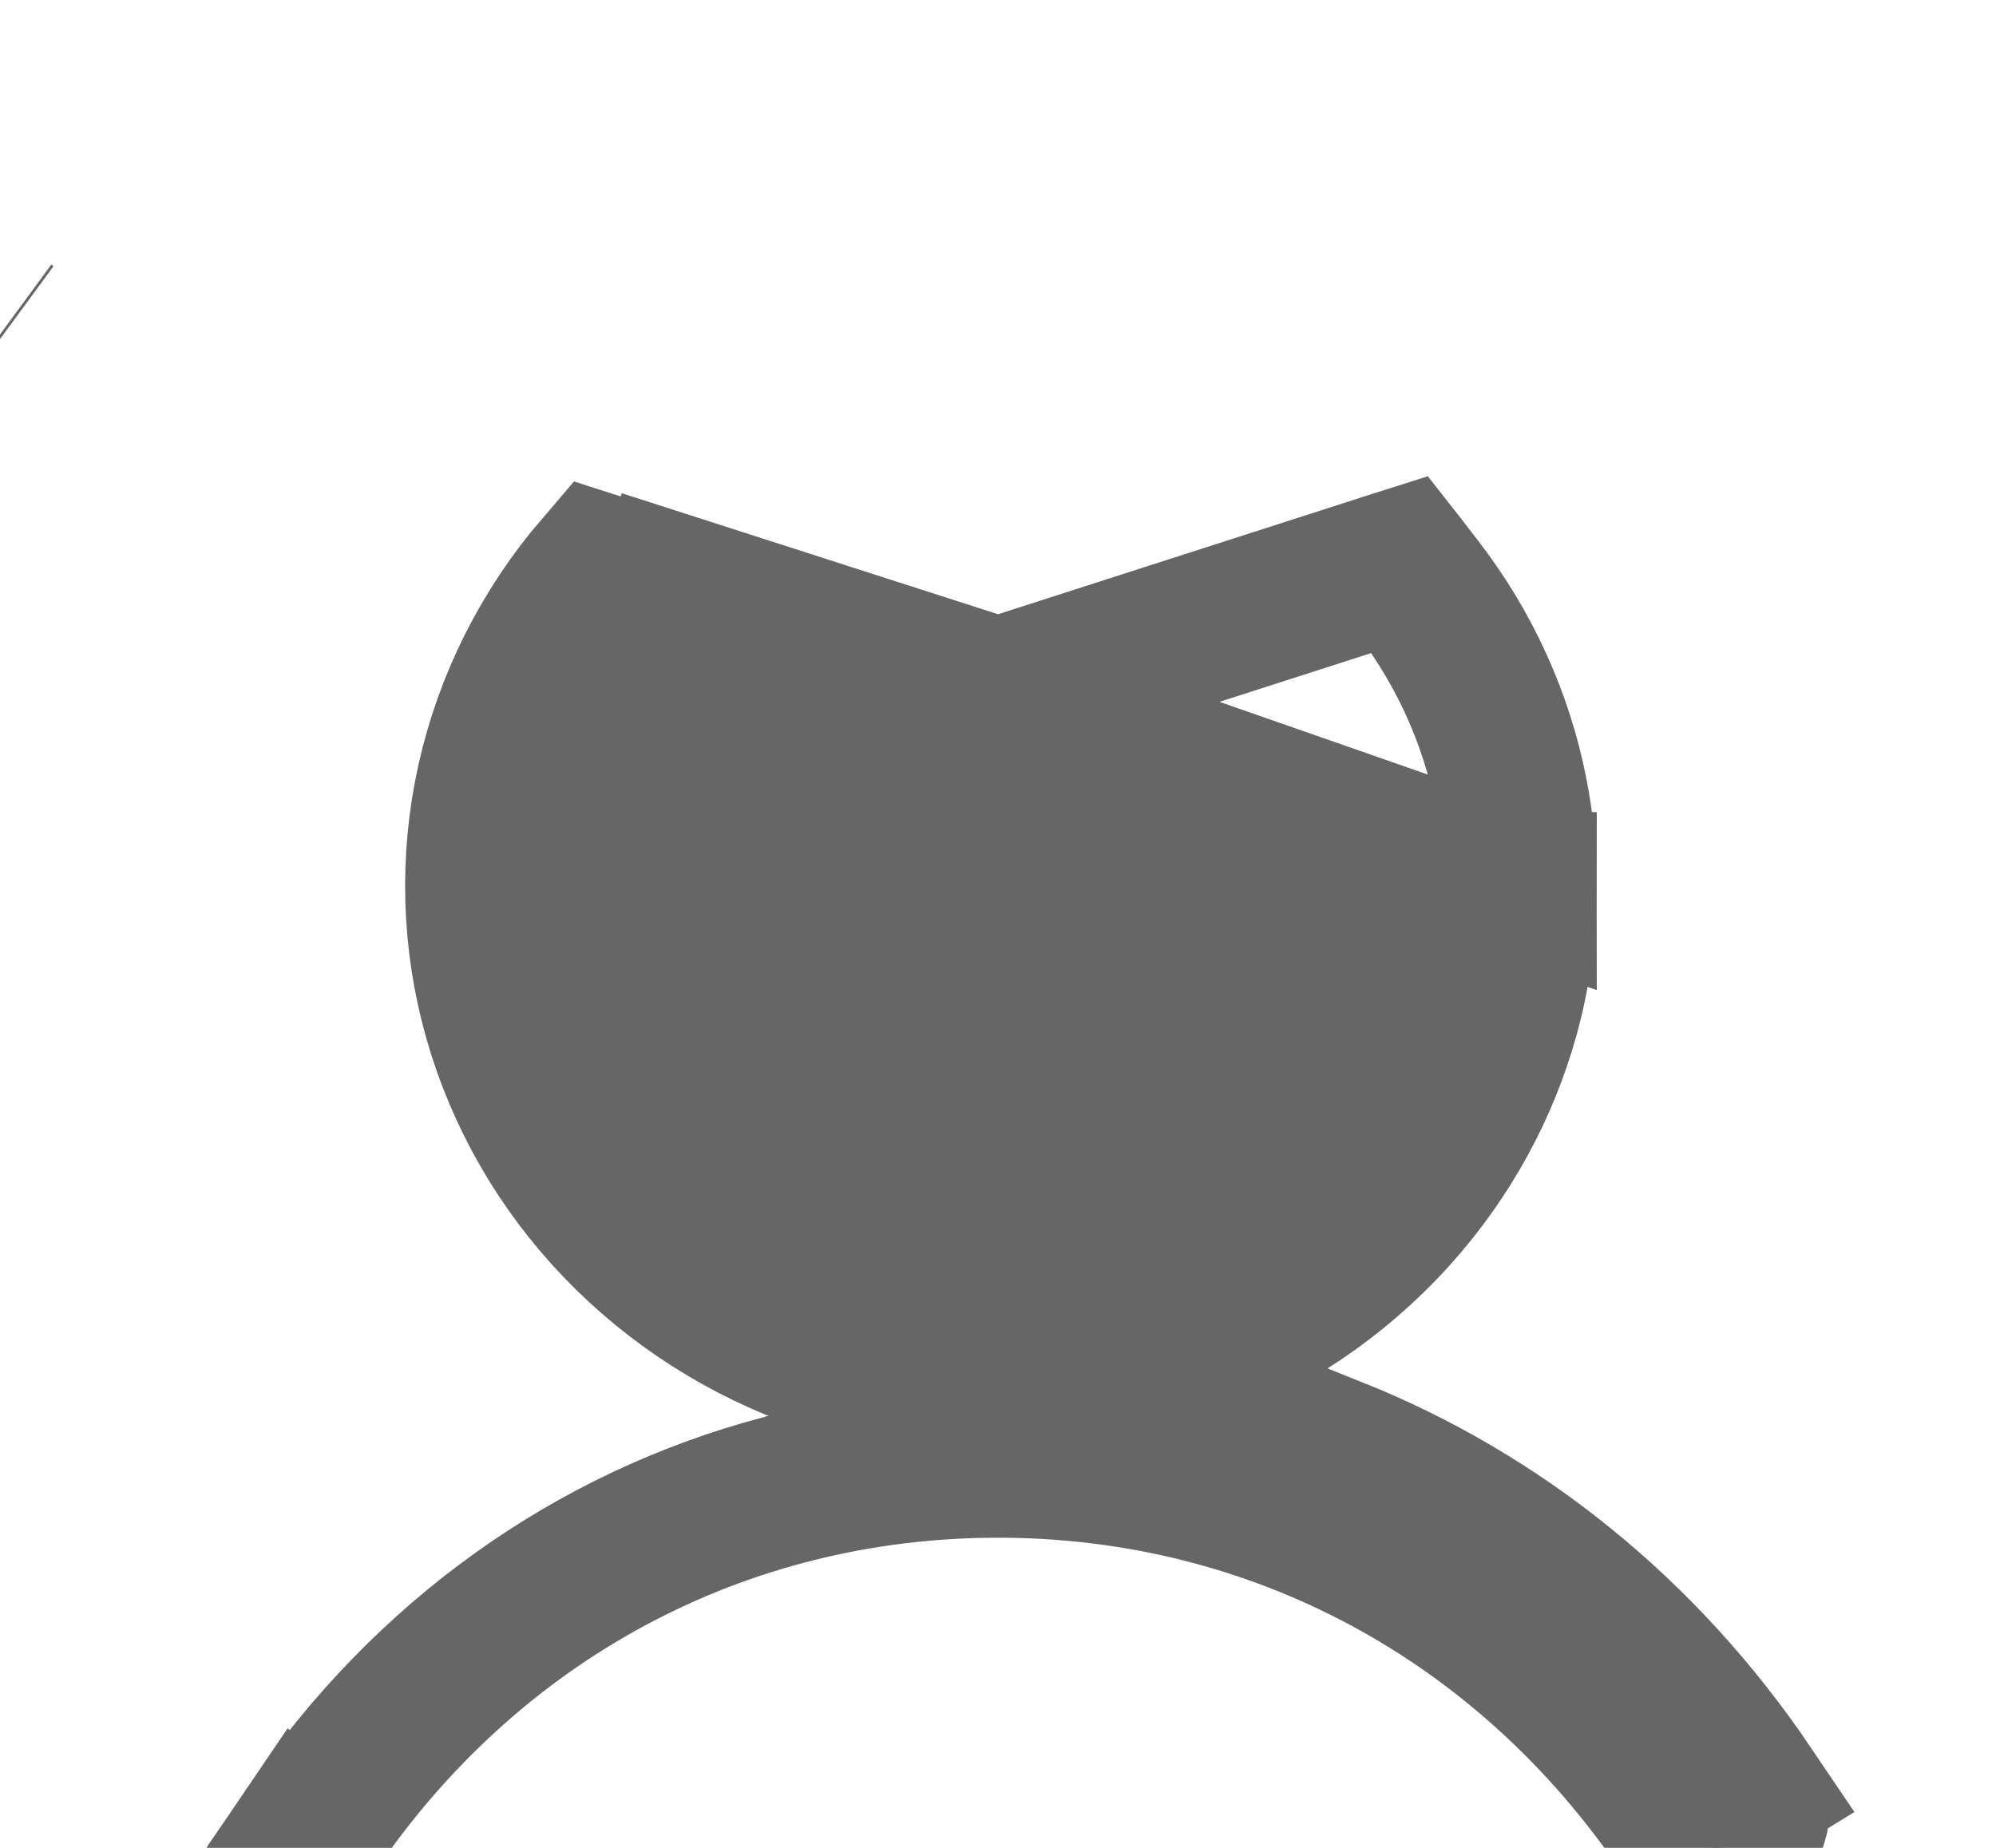 <svg width="27" height="25" viewBox="0 0 27 25" fill="none" xmlns="http://www.w3.org/2000/svg">
<path d="M22.769 24.779C22.849 24.889 22.971 24.964 23.108 24.989C23.245 25.015 23.387 24.988 23.504 24.914C23.621 24.841 23.704 24.727 23.735 24.596C23.767 24.464 23.745 24.326 23.673 24.211M22.769 24.779L22.825 24.741C22.831 24.751 22.838 24.761 22.845 24.77L23.192 24.536L23.244 24.501L23.27 24.483L23.673 24.211M22.769 24.779C20.633 21.618 17.254 19.804 13.501 19.804C9.747 19.804 6.368 21.618 4.232 24.78L4.178 24.74C5.77 22.408 8.01 20.823 10.574 20.143L12.324 19.678C12.713 19.734 13.107 19.762 13.501 19.762C13.855 19.762 14.211 19.739 14.564 19.694C14.603 19.689 14.642 19.683 14.681 19.678L16.427 20.141C18.992 20.823 21.239 22.408 22.823 24.739L22.769 24.779ZM23.673 24.211L23.242 24.477L23.233 24.483L23.197 24.505L22.935 24.666L23.201 24.487L23.223 24.472L23.225 24.471L23.597 24.219C22.172 22.109 20.228 20.546 17.991 19.656C18.009 19.646 18.028 19.636 18.046 19.625C20.29 20.52 22.239 22.087 23.673 24.211ZM20.6 11.987C20.6 11.562 20.559 11.137 20.476 10.717C20.277 9.71 19.843 8.756 19.205 7.929L18.967 7.62L18.956 7.606L18.896 7.625L13.807 9.262L13.658 9.31L13.658 9.31L13.501 9.36L13.344 9.31L13.343 9.31L13.194 9.262L8.105 7.625L20.6 11.987ZM20.6 11.987L20.521 11.987M20.6 11.987L14.797 18.872L16.303 18.25C16.749 18.066 17.173 17.839 17.568 17.574C18.049 17.251 18.487 16.872 18.872 16.444C19.232 16.044 19.54 15.607 19.793 15.143C20.033 14.702 20.223 14.236 20.358 13.753C20.519 13.175 20.6 12.581 20.6 11.987L20.521 11.987M20.521 11.987C20.521 13.074 20.25 14.145 19.731 15.11C19.211 16.075 18.459 16.905 17.538 17.53C16.616 18.155 15.552 18.557 14.436 18.702C13.319 18.847 12.183 18.73 11.123 18.362C10.063 17.994 9.111 17.385 8.346 16.586C7.581 15.788 7.027 14.824 6.729 13.775C6.432 12.727 6.4 11.624 6.637 10.562C6.874 9.499 7.373 8.506 8.091 7.669L13.329 9.353C13.44 9.39 13.561 9.39 13.672 9.353L18.91 7.669C19.953 8.883 20.523 10.41 20.521 11.987ZM3.73 24.485L3.757 24.503L3.328 24.212L3.73 24.485ZM16.673 19.218C16.628 19.206 16.583 19.195 16.538 19.183L16.684 19.175L16.706 19.227C16.695 19.224 16.684 19.221 16.673 19.218ZM23.195 24.465L22.852 24.718L22.822 24.736C22.755 24.627 22.732 24.492 22.763 24.361C22.763 24.361 22.763 24.361 22.763 24.361C22.794 24.232 22.874 24.129 22.972 24.067C23.07 24.006 23.183 23.986 23.289 24.006C23.397 24.026 23.501 24.087 23.575 24.187L23.214 24.452L23.206 24.458L23.195 24.465ZM0.102 4.386L0.132 4.408L0.102 4.386Z" fill="#666666" stroke="#666666" stroke-width="2"/>
</svg>
